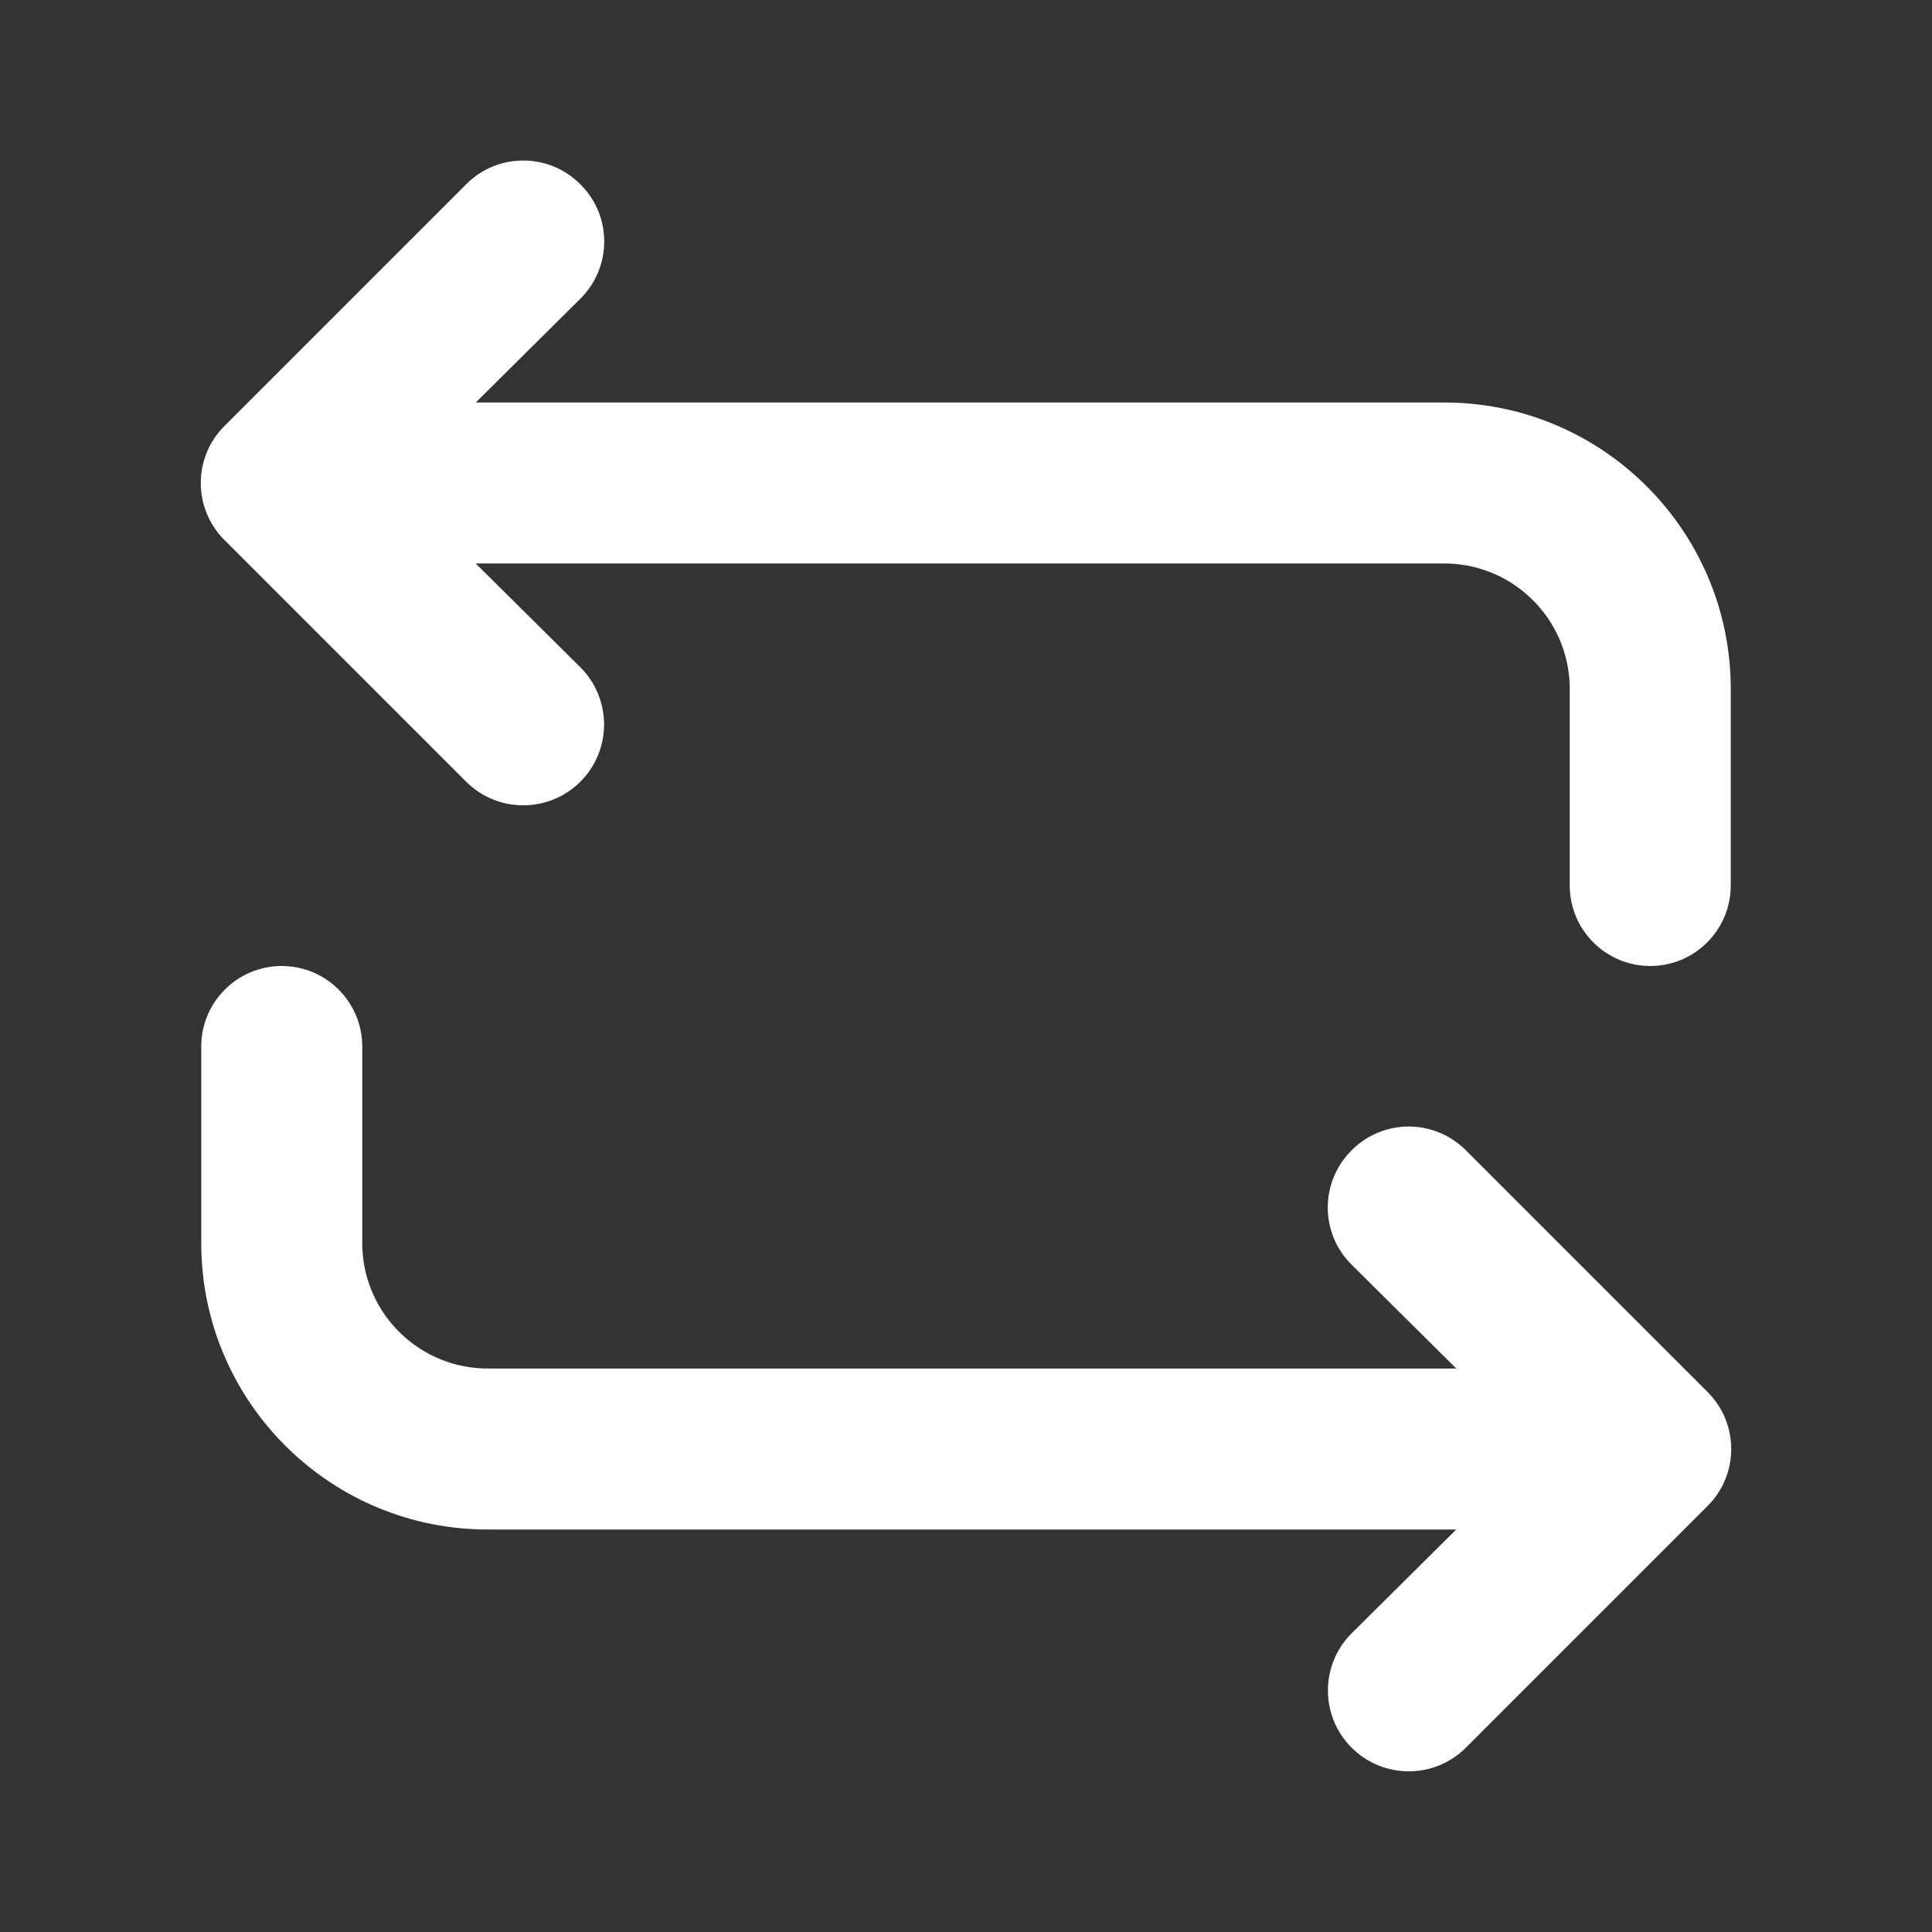 <?xml version="1.0" encoding="UTF-8"?>
<svg version="1.1" viewBox="0 0 24 24" xmlns="http://www.w3.org/2000/svg" xmlns:xlink="http://www.w3.org/1999/xlink">
    <rect x="0" y="0" width="24" height="24" fill="#333333" stroke="none"/>
    <!--Generated by IJSVG (https://github.com/iconjar/IJSVG)-->
    <g fill="#FFF">
        <path opacity="0" d="M0,0h24v24h-24Z" transform="matrix(-1,1.22465e-16,-1.22465e-16,-1,24,24)"></path>
        <path d="M6.09,19h12l-1.3,1.29l-4.23333e-09,4.23333e-09c-0.392,0.392 -0.392,1.028 8.46666e-09,1.42c0.392,0.392 1.028,0.392 1.42,-8.46666e-09l3,-3l4.18882e-08,-4.15461e-08c0.392,-0.389 0.395,-1.022 0.006,-1.414c-0.002,-0.002 -0.004,-0.004 -0.006,-0.006l-3,-3l-3.03541e-08,-3.0604e-08c-0.389,-0.392 -1.022,-0.395 -1.414,-0.006c-0.002,0.002 -0.004,0.004 -0.006,0.006l2.29995e-08,-2.28117e-08c-0.392,0.389 -0.395,1.022 -0.006,1.414c0.002,0.002 0.004,0.004 0.006,0.006l1.3,1.29h-12l-3.19004e-09,6.19345e-11c-0.861,0.017 -1.573,-0.668 -1.59,-1.529c-3.73309e-06,-0 -7.43064e-06,-0 -1.10926e-05,-0.001v-2.47v0c0,-0.552 -0.448,-1 -1,-1c-0.552,0 -1,0.448 -1,1v2.47l-1.41413e-07,-1.68568e-05c0.016,1.966 1.624,3.547 3.59,3.53c8.42973e-05,-7.06978e-07 0,-1.41695e-06 0,-2.12992e-06Z"></path>
        <path d="M5.79,9.71l-4.23333e-09,-4.23333e-09c0.392,0.392 1.028,0.392 1.42,8.46667e-09c0.392,-0.392 0.392,-1.028 8.46667e-09,-1.42c0,0 0,-1.77636e-15 0,-1.77636e-15l-1.3,-1.29h12l5.27676e-08,-1.02452e-09c0.861,-0.017 1.573,0.668 1.59,1.529c3.73309e-06,0 7.43062e-06,0 1.10926e-05,0.001v2.47l1.06581e-14,1.50996e-07c8.33927e-08,0.552 0.448,1 1,1c0.552,-8.33927e-08 1,-0.448 1,-1v-2.47l1.41228e-07,1.68347e-05c-0.016,-1.966 -1.624,-3.547 -3.59,-3.53c-8.42671e-05,7.06725e-07 -0,1.41644e-06 -0,2.12915e-06h-12l1.3,-1.29l4.18882e-08,-4.15461e-08c0.392,-0.389 0.395,-1.022 0.006,-1.414c-0.002,-0.002 -0.004,-0.004 -0.006,-0.006l-3.03541e-08,-3.0604e-08c-0.389,-0.392 -1.022,-0.395 -1.414,-0.006c-0.002,0.002 -0.004,0.004 -0.006,0.006l-3,3l2.29995e-08,-2.28117e-08c-0.392,0.389 -0.395,1.022 -0.006,1.414c0.002,0.002 0.004,0.004 0.006,0.006Z"></path>
    </g>
</svg>